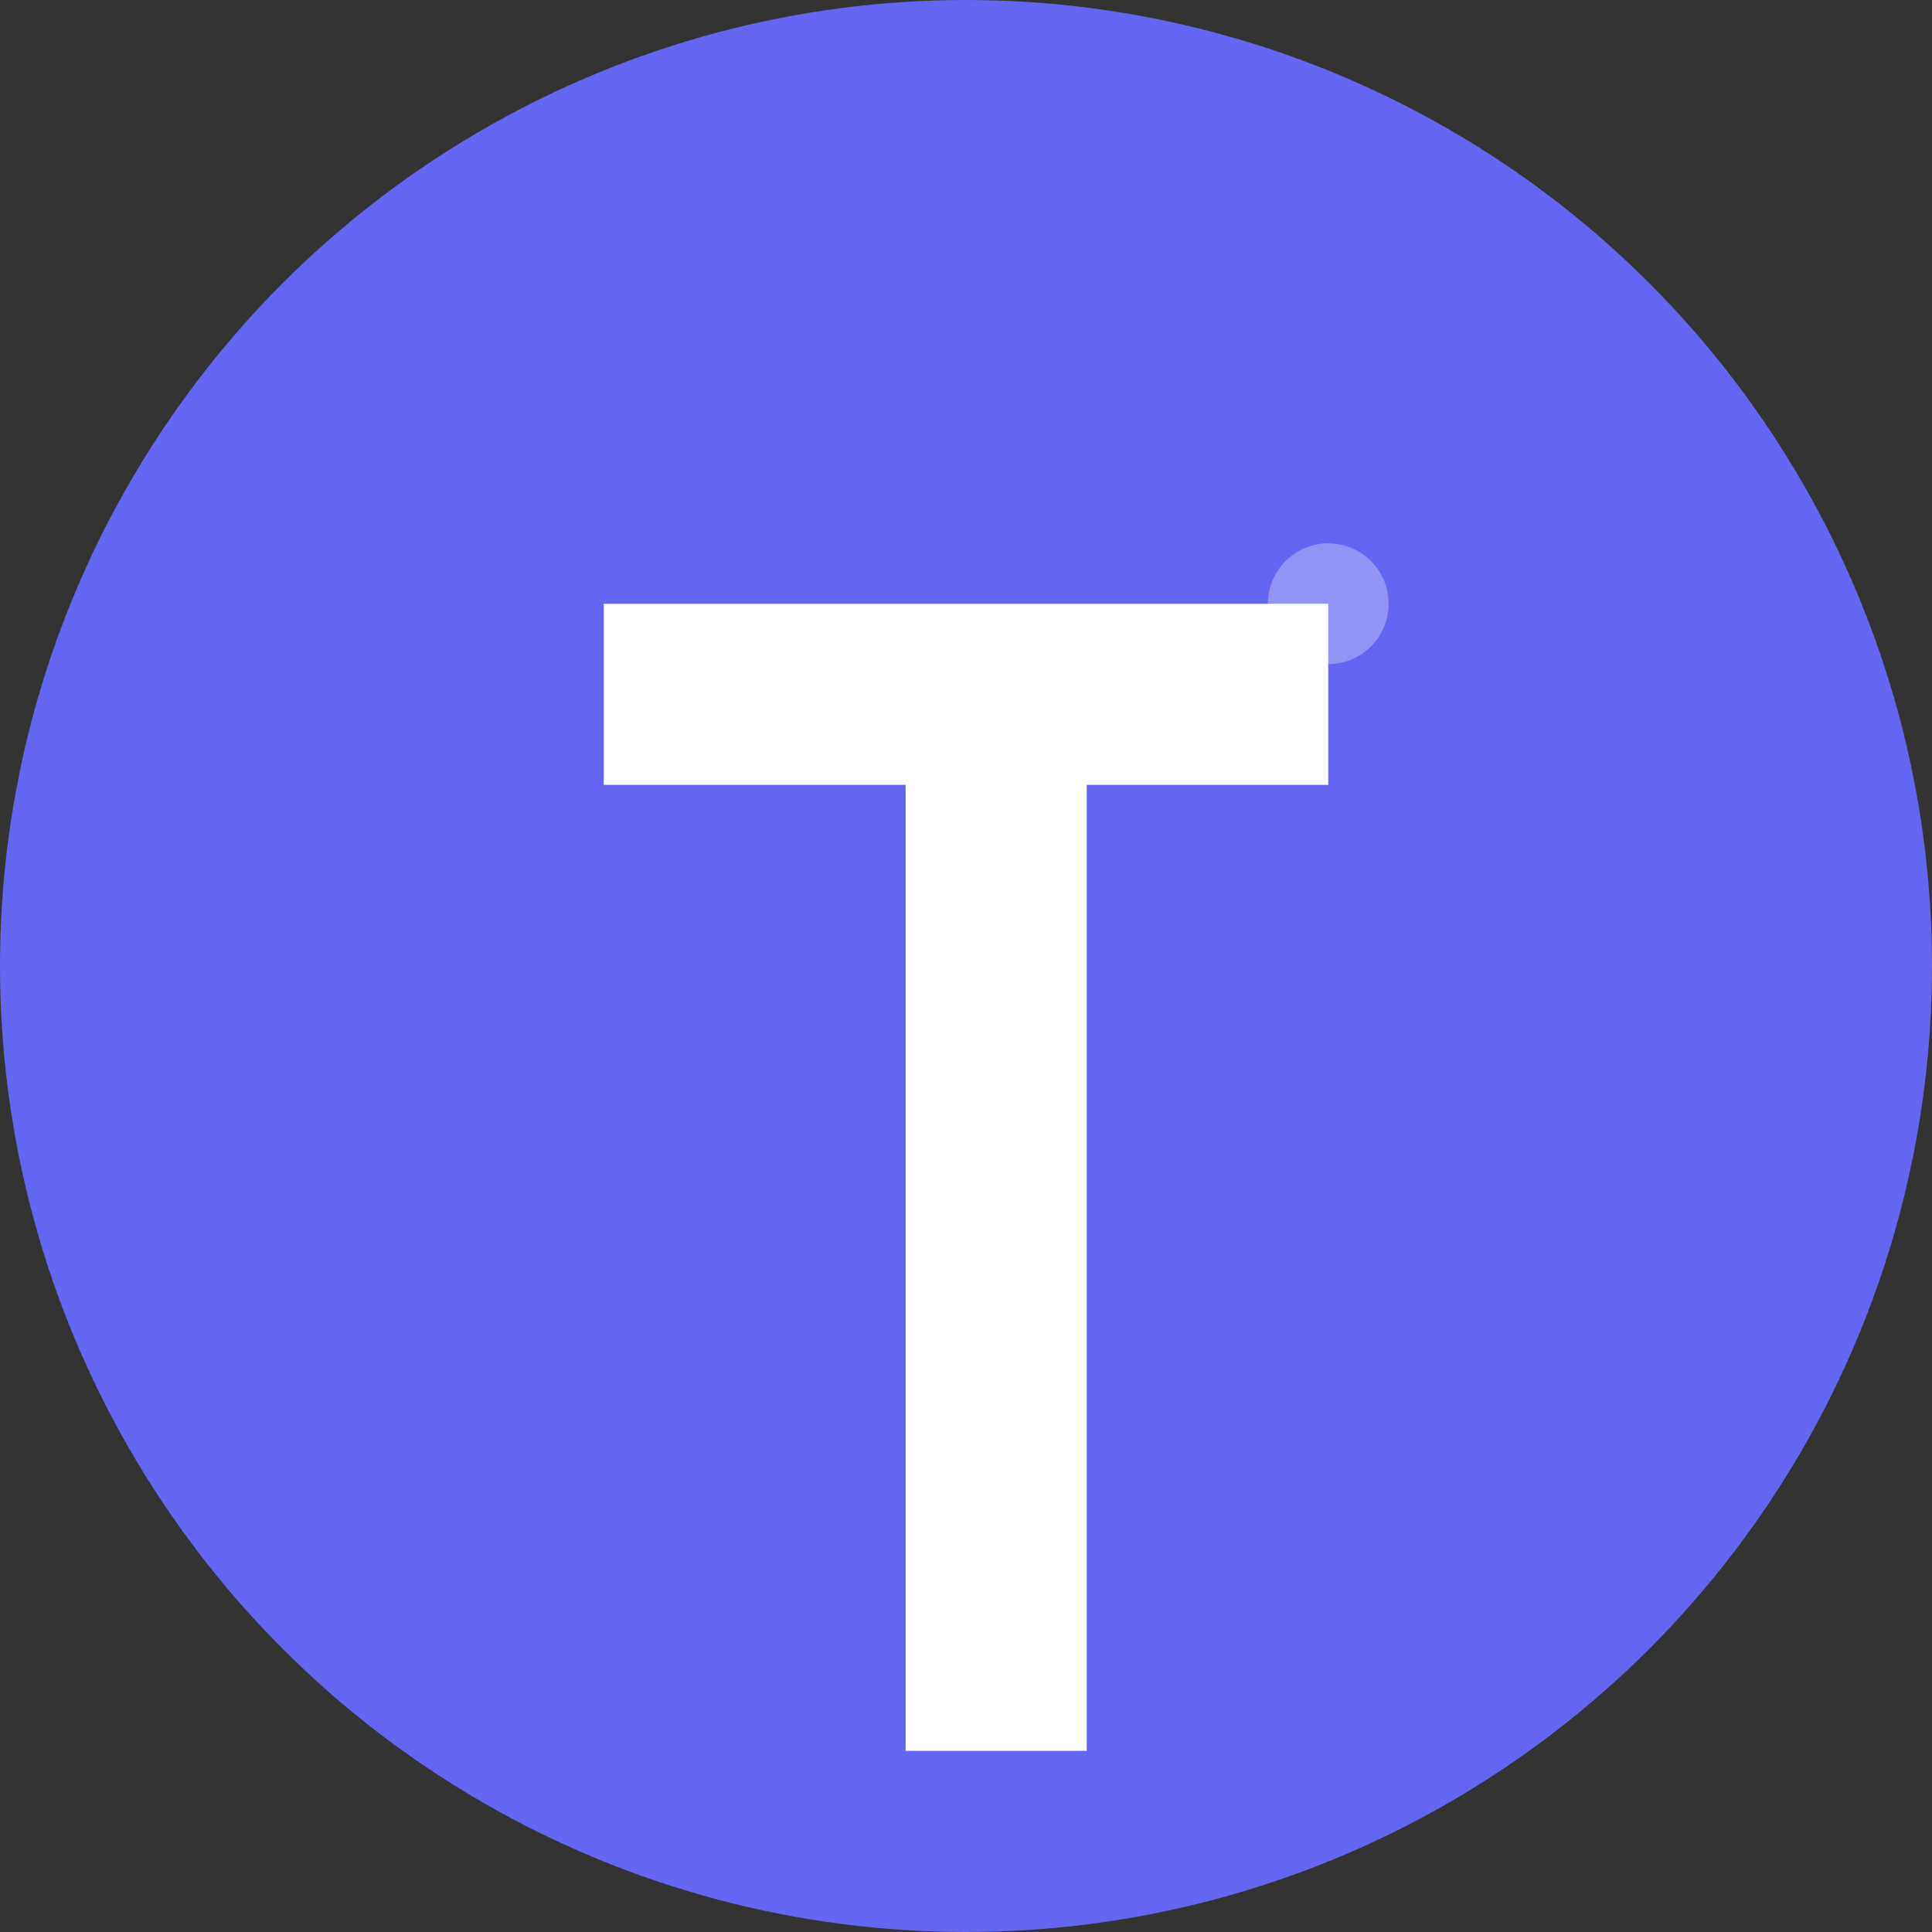<svg width="16" height="16" viewBox="0 0 16 16" fill="none" xmlns="http://www.w3.org/2000/svg">
  <rect x="0" y="0" width="16" height="16" fill="#333333" stroke="none"/>
  <!-- Background circle -->
  <circle cx="8" cy="8" r="8" fill="#6366F1"/>
  
  <!-- Therma "T" letter -->
  <path d="M5 5h6v1.5h-2v8h-1.5V6.5H5V5z" fill="white"/>
  
  <!-- Subtle accent -->
  <circle cx="11" cy="5" r="0.5" fill="rgba(255,255,255,0.3)"/>
</svg>
